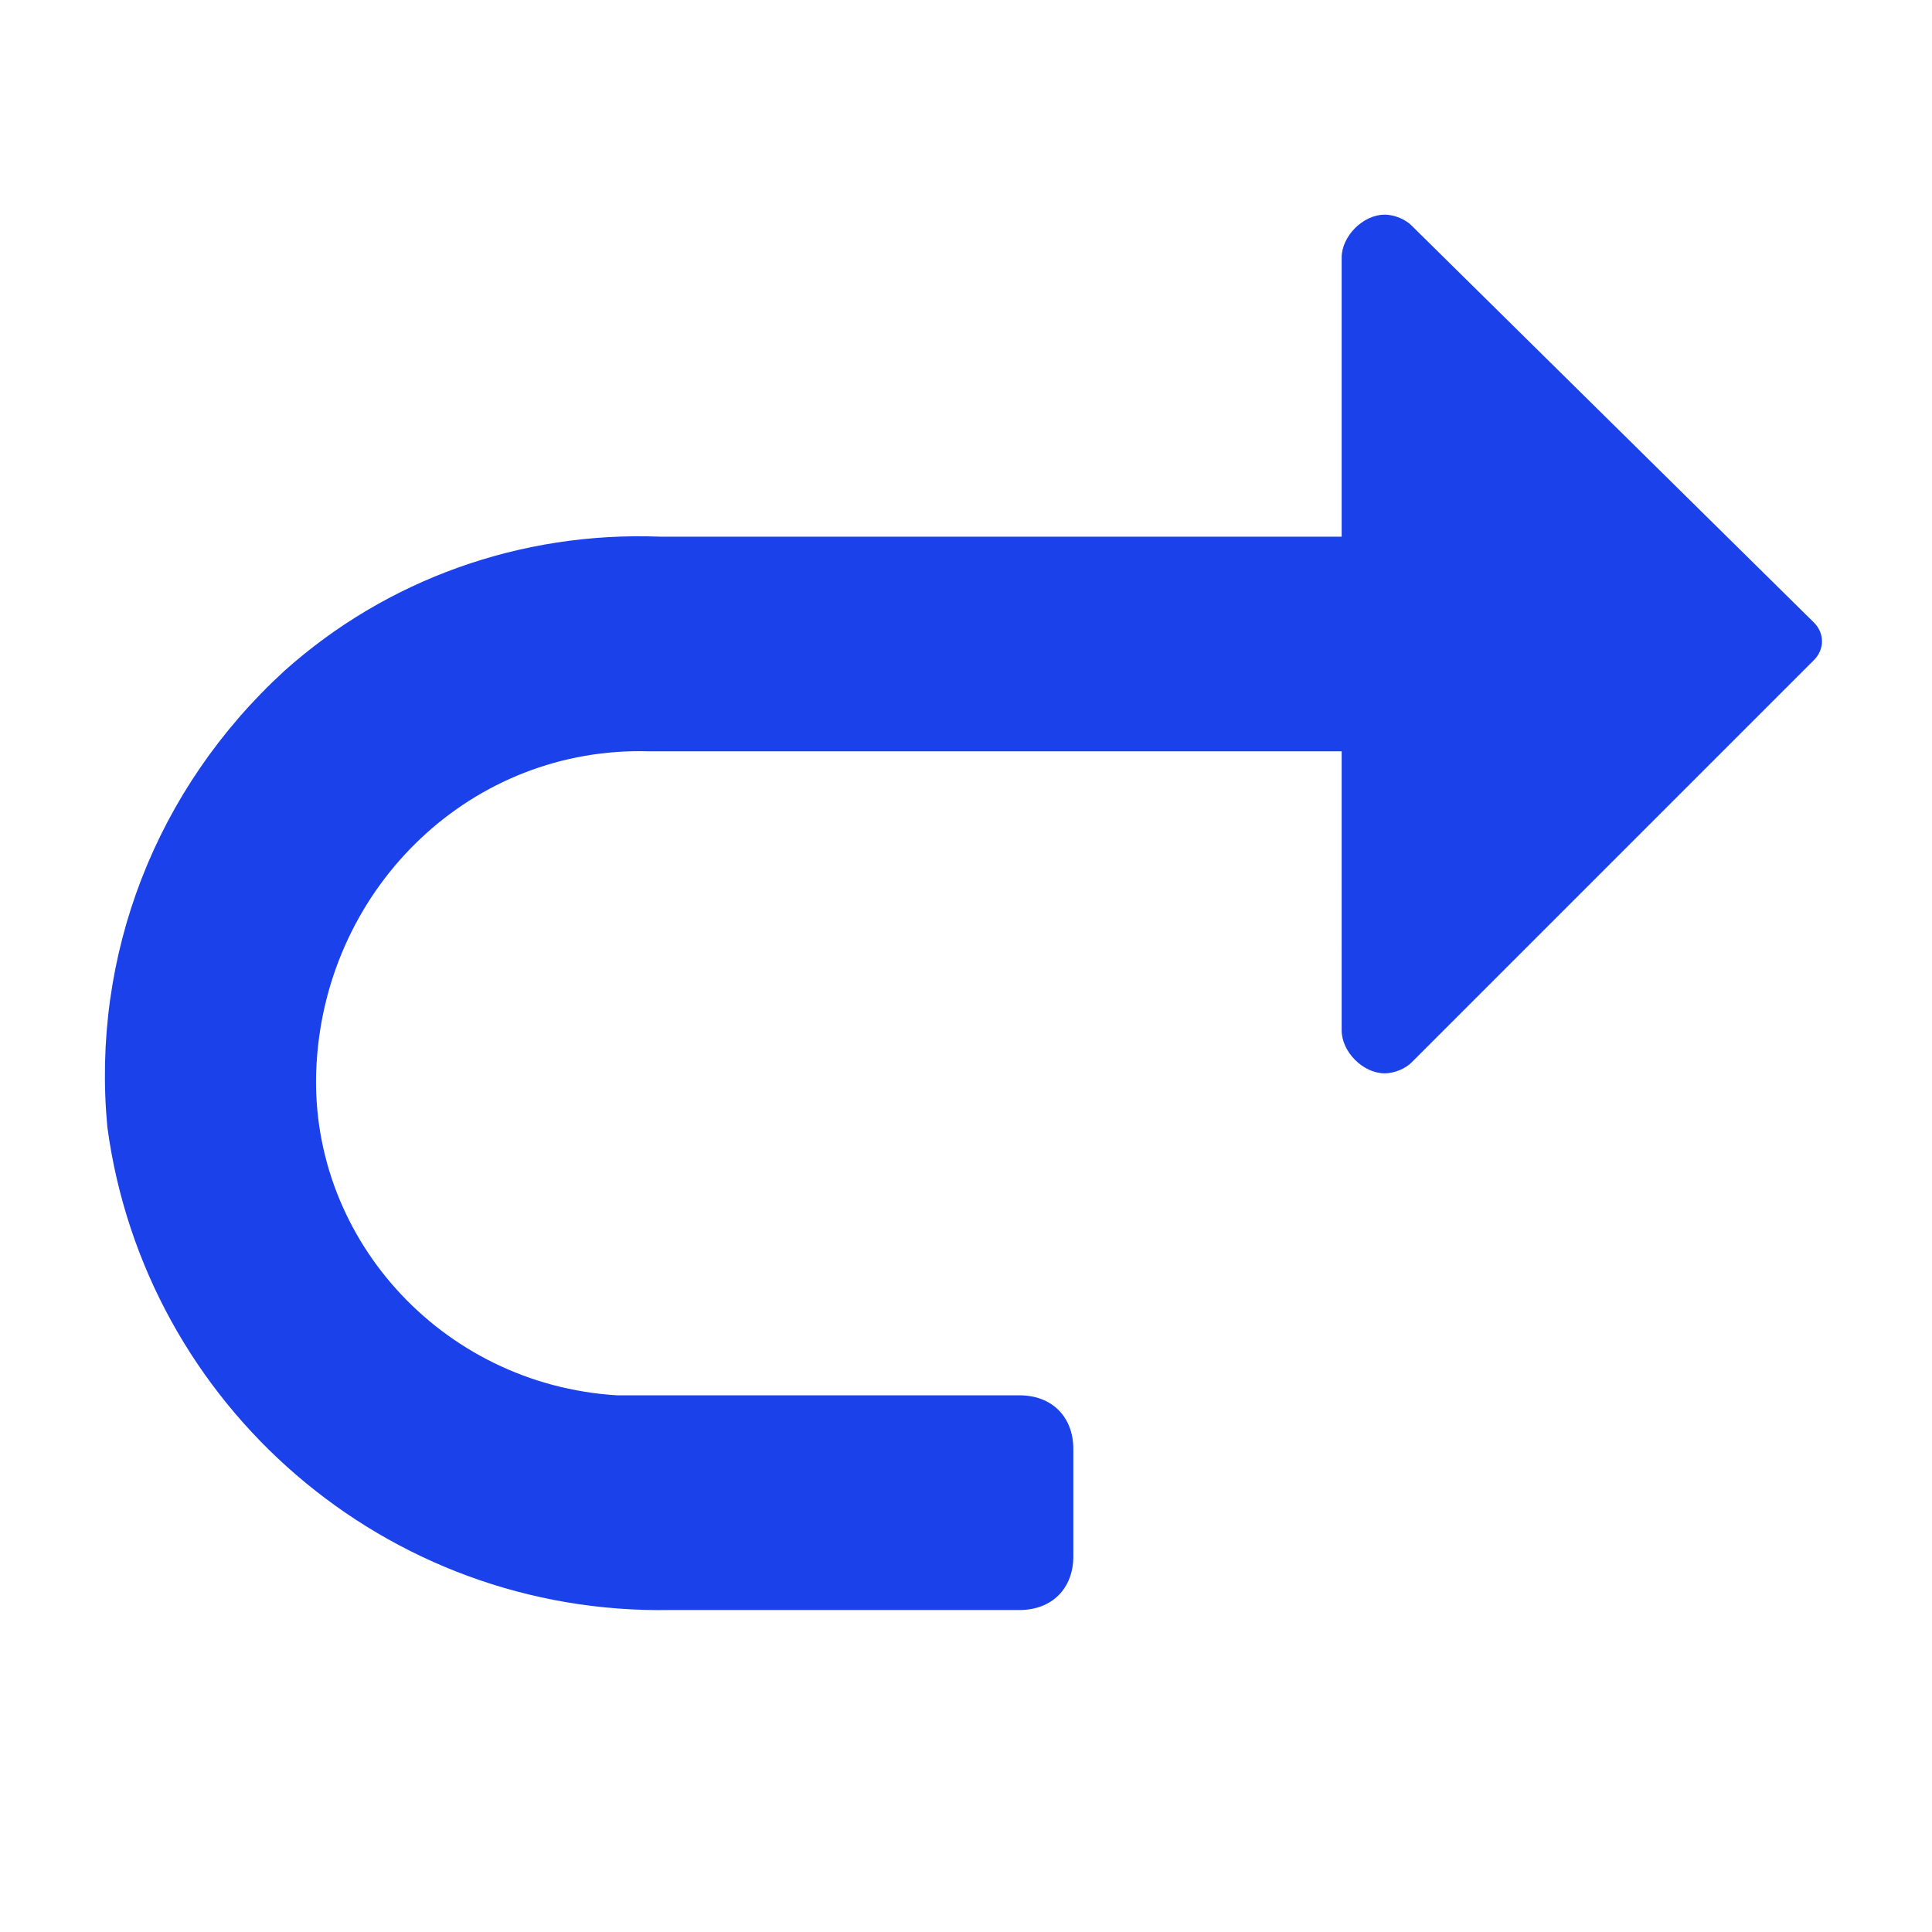 <?xml version="1.0" encoding="UTF-8"?>
<svg xmlns="http://www.w3.org/2000/svg" onmouseup="{ if(window.parent.document.onmouseup) window.parent.document.onmouseup(arguments[0]);}" xml:space="preserve" style="enable-background:new 0 0 36 36;" viewBox="0 0 36 36" y="0px" x="0px" id="S_Redo_18_N_2x" version="1.1" xmlns:xlink="http://www.w3.org/1999/xlink"><style type="text/css">
	.st0{fill:#1B42EA;}
</style><path data-cppathid="10000" d="M5.3,12.5c1.9-1.7,4.4-2.6,7-2.5H25V4.8C25,4.4,25.4,4,25.8,4c0.2,0,0.4,0.1,0.5,0.2l7.5,7.4  c0.2,0.2,0.2,0.5,0,0.7l-7.5,7.5C26.2,19.9,26,20,25.8,20c-0.4,0-0.8-0.4-0.8-0.8V14H12.1c-3.3-0.1-6,2.5-6.2,5.8  c-0.2,3.2,2.3,6,5.6,6.2c0.2,0,0.4,0,0.5,0h7c0.6,0,1,0.4,1,1v2c0,0.6-0.4,1-1,1h-6.5C7.2,30.1,2.7,26.2,2,21  C1.7,17.8,2.9,14.7,5.3,12.5z" class="st0"/></svg>